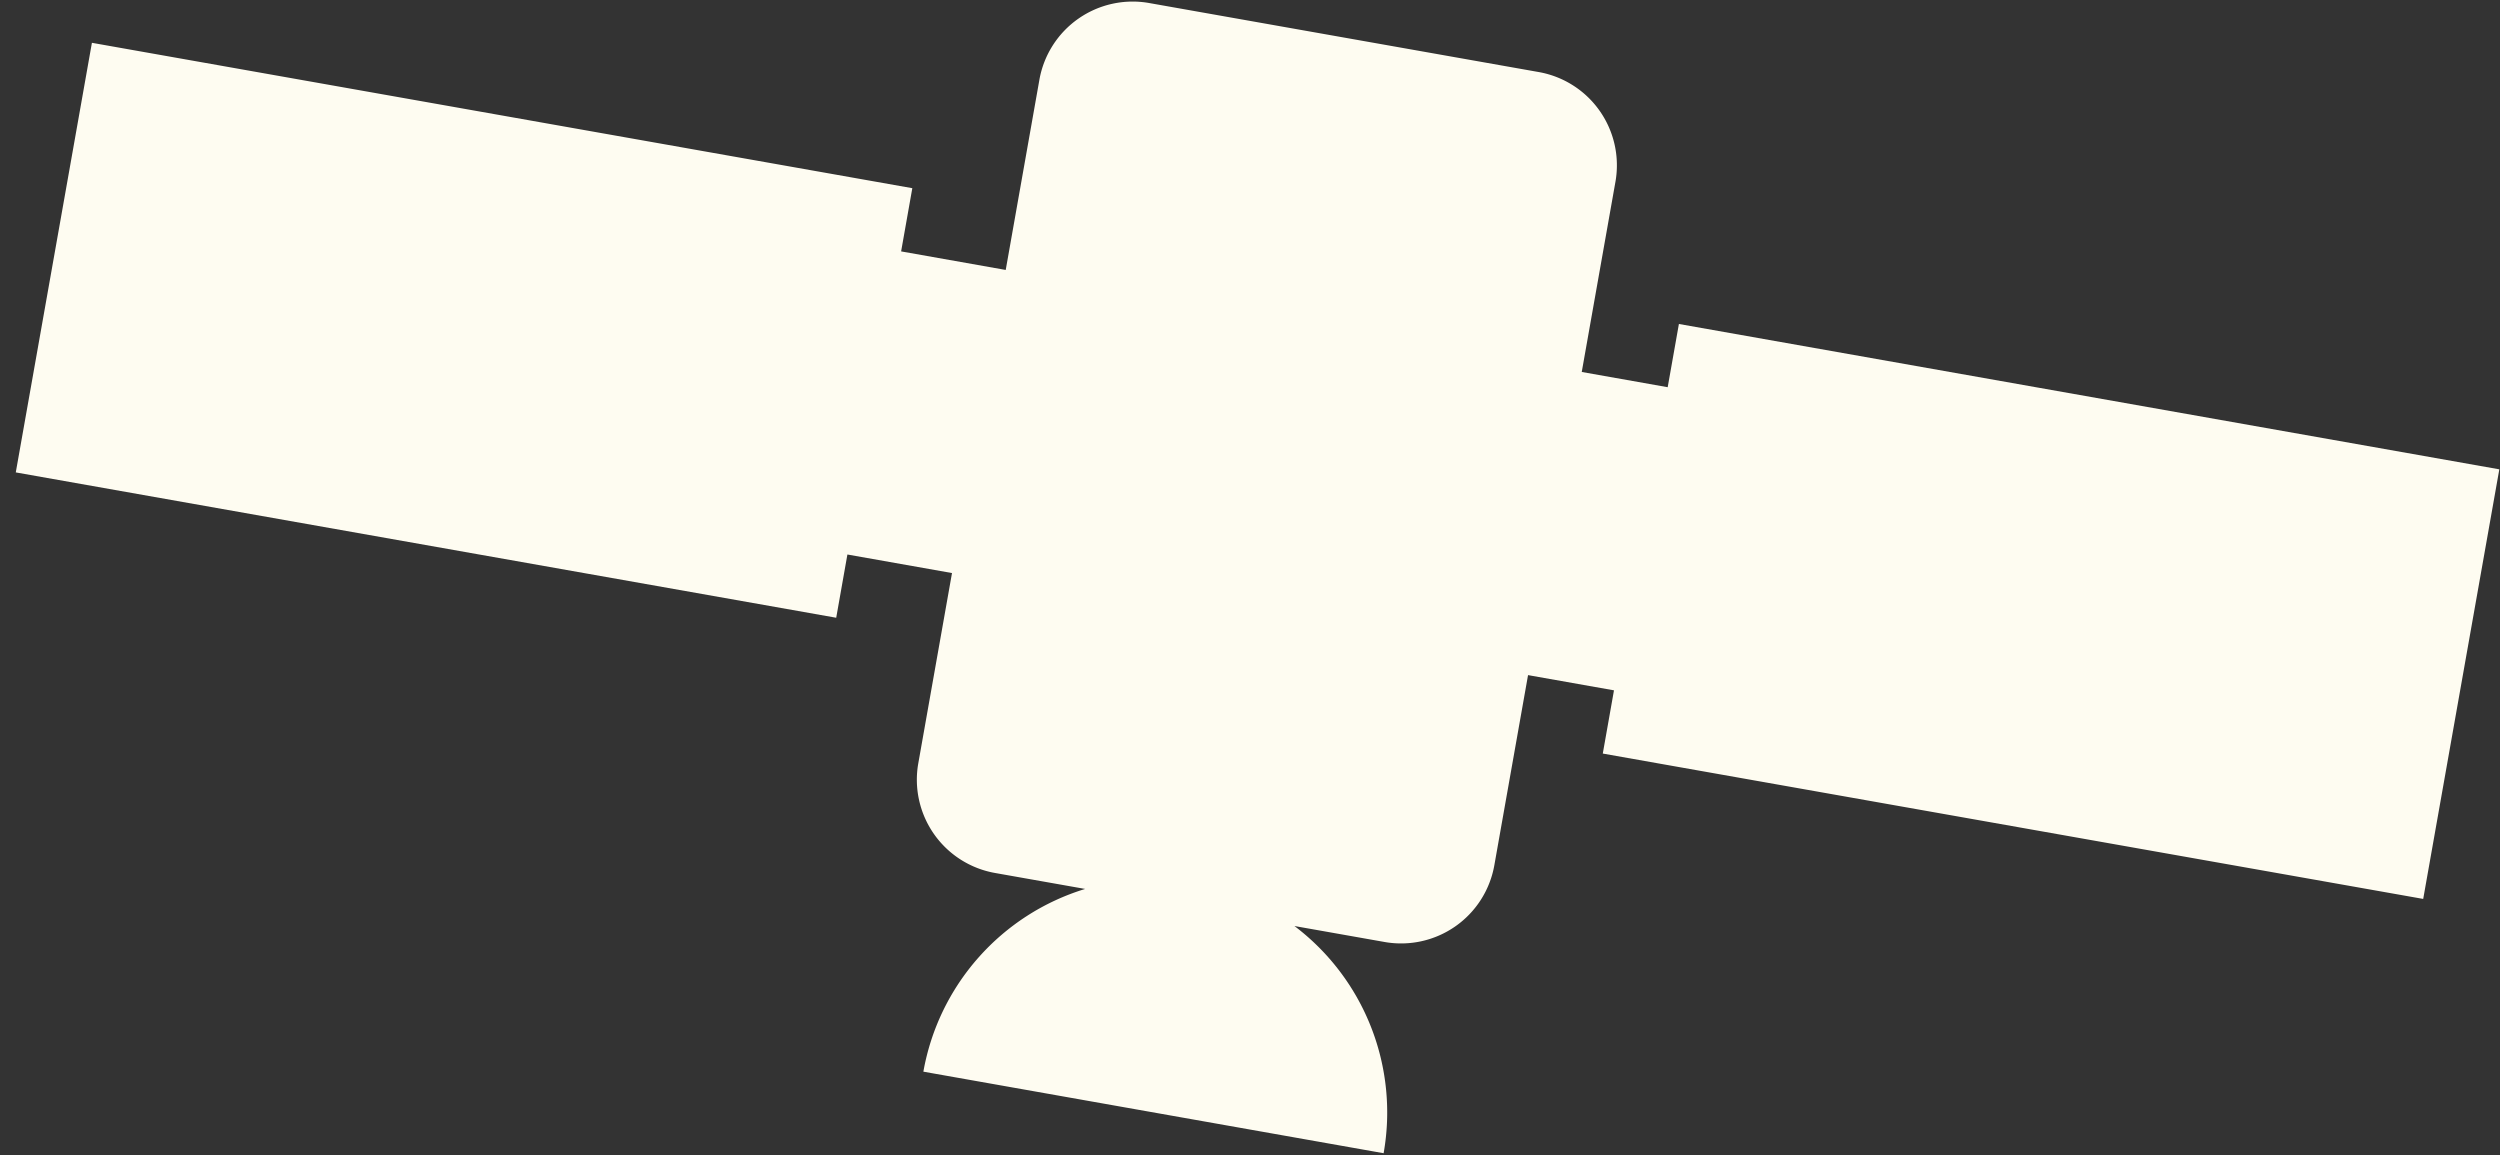 <svg width="132" height="61" fill="none" xmlns="http://www.w3.org/2000/svg"><rect width="100%" height="100%" fill="#333333" stroke="none"/><path d="M54.88 4.212A5 5 0 0 1 60.676.16l20.569 3.644a5 5 0 0 1 4.05 5.796l-1.779 10.04 4.538.805.592-3.339 43.318 7.675-4.019 22.682-43.318-7.675.591-3.338-4.537-.804-1.78 10.04a5 5 0 0 1-5.795 4.051l-4.759-.843a12.34 12.34 0 0 1 4.708 11.996l-24.301-4.306a12.34 12.34 0 0 1 8.543-9.648l-4.76-.843a5 5 0 0 1-4.05-5.796l1.779-10.04-5.523-.979-.591 3.339L.833 24.943 4.853 2.26 48.17 9.936l-.591 3.338 5.523.979L54.88 4.212Z" fill="#FEFCF1"/></svg>